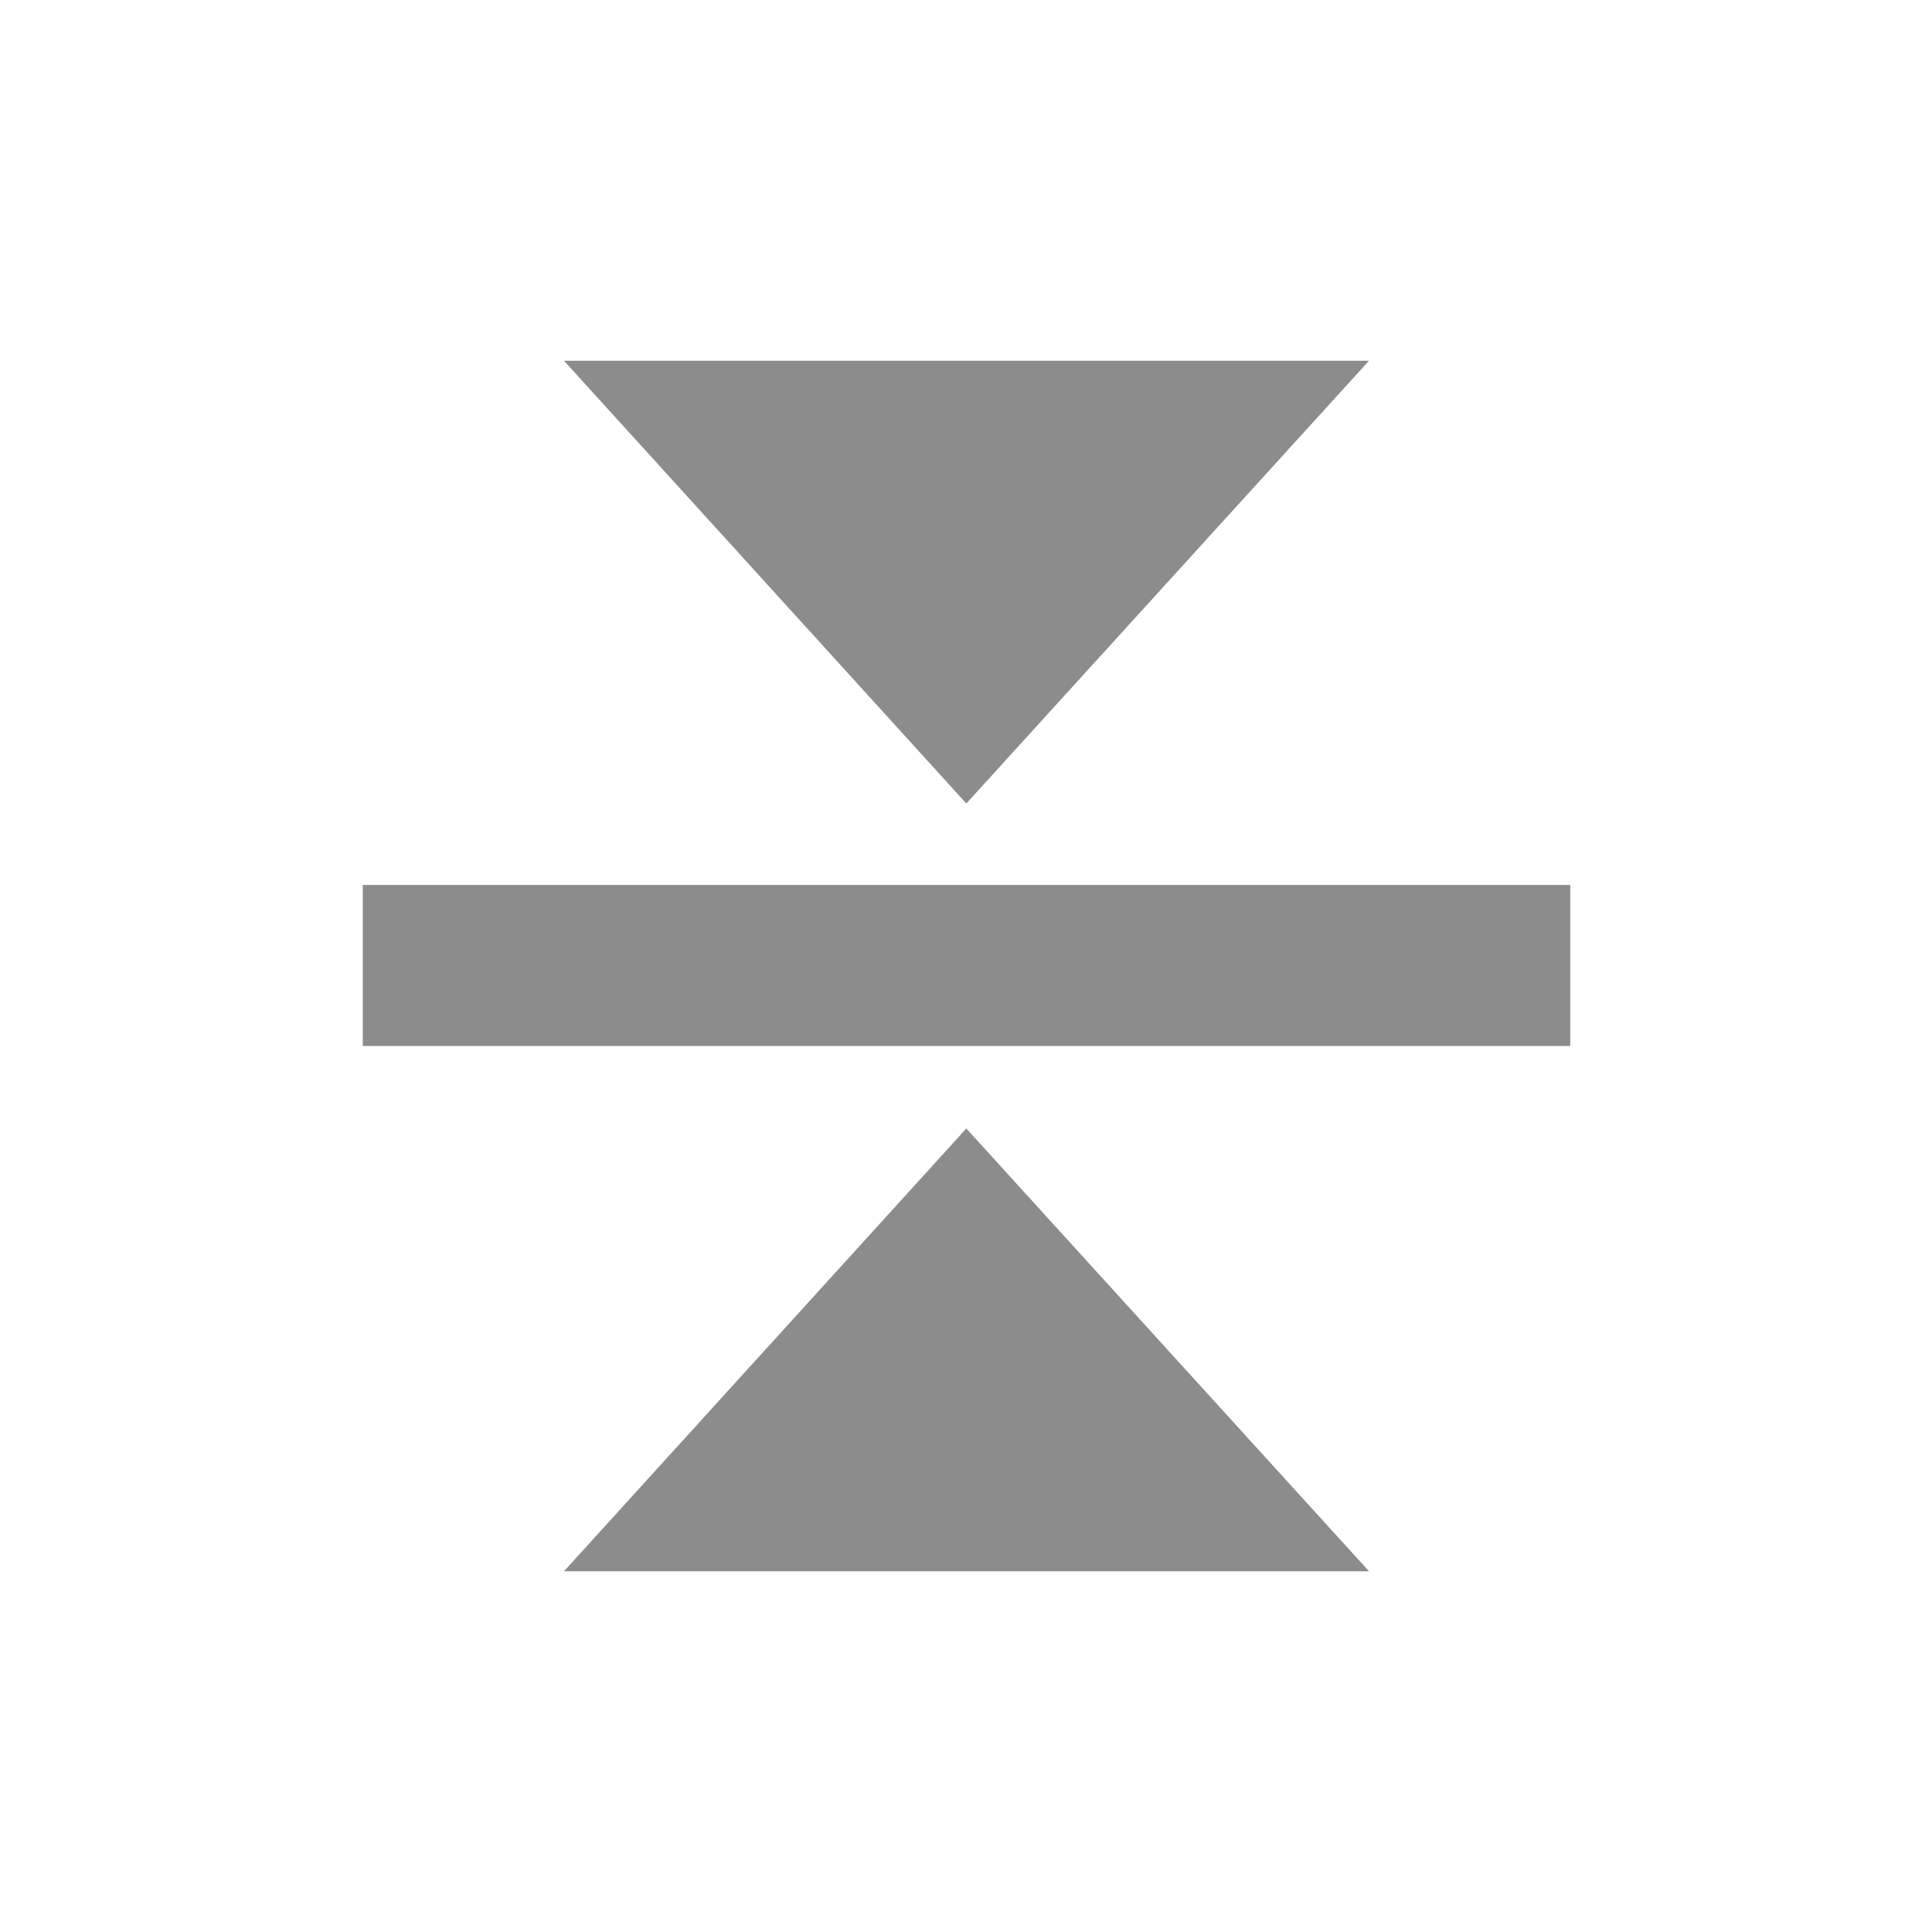<?xml version="1.0" encoding="UTF-8" standalone="no"?>
<!-- Created with Inkscape (http://www.inkscape.org/) -->

<svg
   xmlns:dc="http://purl.org/dc/elements/1.1/"
   xmlns:cc="http://creativecommons.org/ns#"
   xmlns:rdf="http://www.w3.org/1999/02/22-rdf-syntax-ns#"
   xmlns:svg="http://www.w3.org/2000/svg"
   xmlns="http://www.w3.org/2000/svg"
   xmlns:sodipodi="http://sodipodi.sourceforge.net/DTD/sodipodi-0.dtd"
   xmlns:inkscape="http://www.inkscape.org/namespaces/inkscape"
   width="48px"
   height="48px"
   id="svg4359"
   version="1.1"
   inkscape:version="0.48.5 r10040"
   sodipodi:docname="kdenlive-align-vert.svg">
  <defs
     id="defs4361" />
  <sodipodi:namedview
     id="base"
     pagecolor="#ffffff"
     bordercolor="#666666"
     borderopacity="1.0"
     inkscape:pageopacity="0.0"
     inkscape:pageshadow="2"
     inkscape:zoom="4.5585095"
     inkscape:cx="5.9366783"
     inkscape:cy="38.165854"
     inkscape:current-layer="layer1"
     showgrid="true"
     inkscape:grid-bbox="true"
     inkscape:document-units="px"
     inkscape:window-width="1280"
     inkscape:window-height="670"
     inkscape:window-x="-2"
     inkscape:window-y="-3"
     inkscape:window-maximized="1" />
  <g
     id="layer1"
     inkscape:label="Layer 1"
     inkscape:groupmode="layer">
    <rect
       style="fill:#8c8c8c;fill-opacity:1;stroke:none"
       id="rect3242"
       width="30"
       height="4"
       x="-39.013"
       y="-25.987"
       transform="scale(-1,-1)" />
    <g
       transform="matrix(0,1,-1,0,747.803,-236.966)"
       id="layer1-5"
       inkscape:label="Capa 1"
       style="fill:#8c8c8c;fill-opacity:1">
      <path
         d="m 256.929,723.795 -11,-10.004 0,20 11,-9.996 z"
         style="fill:#8c8c8c;fill-opacity:1;fill-rule:nonzero;stroke:none"
         id="path90-8"
         inkscape:connector-curvature="0" />
    </g>
    <g
       inkscape:label="Capa 1"
       id="g4072"
       transform="matrix(0,-1,-1,0,747.803,284.966)"
       style="fill:#1a1a1a">
      <path
         inkscape:connector-curvature="0"
         id="path4074"
         style="fill:#8c8c8c;fill-opacity:1;fill-rule:nonzero;stroke:none"
         d="m 256.929,723.795 -11,-10.004 0,20 11,-9.996 z" />
    </g>
  </g>
</svg>
